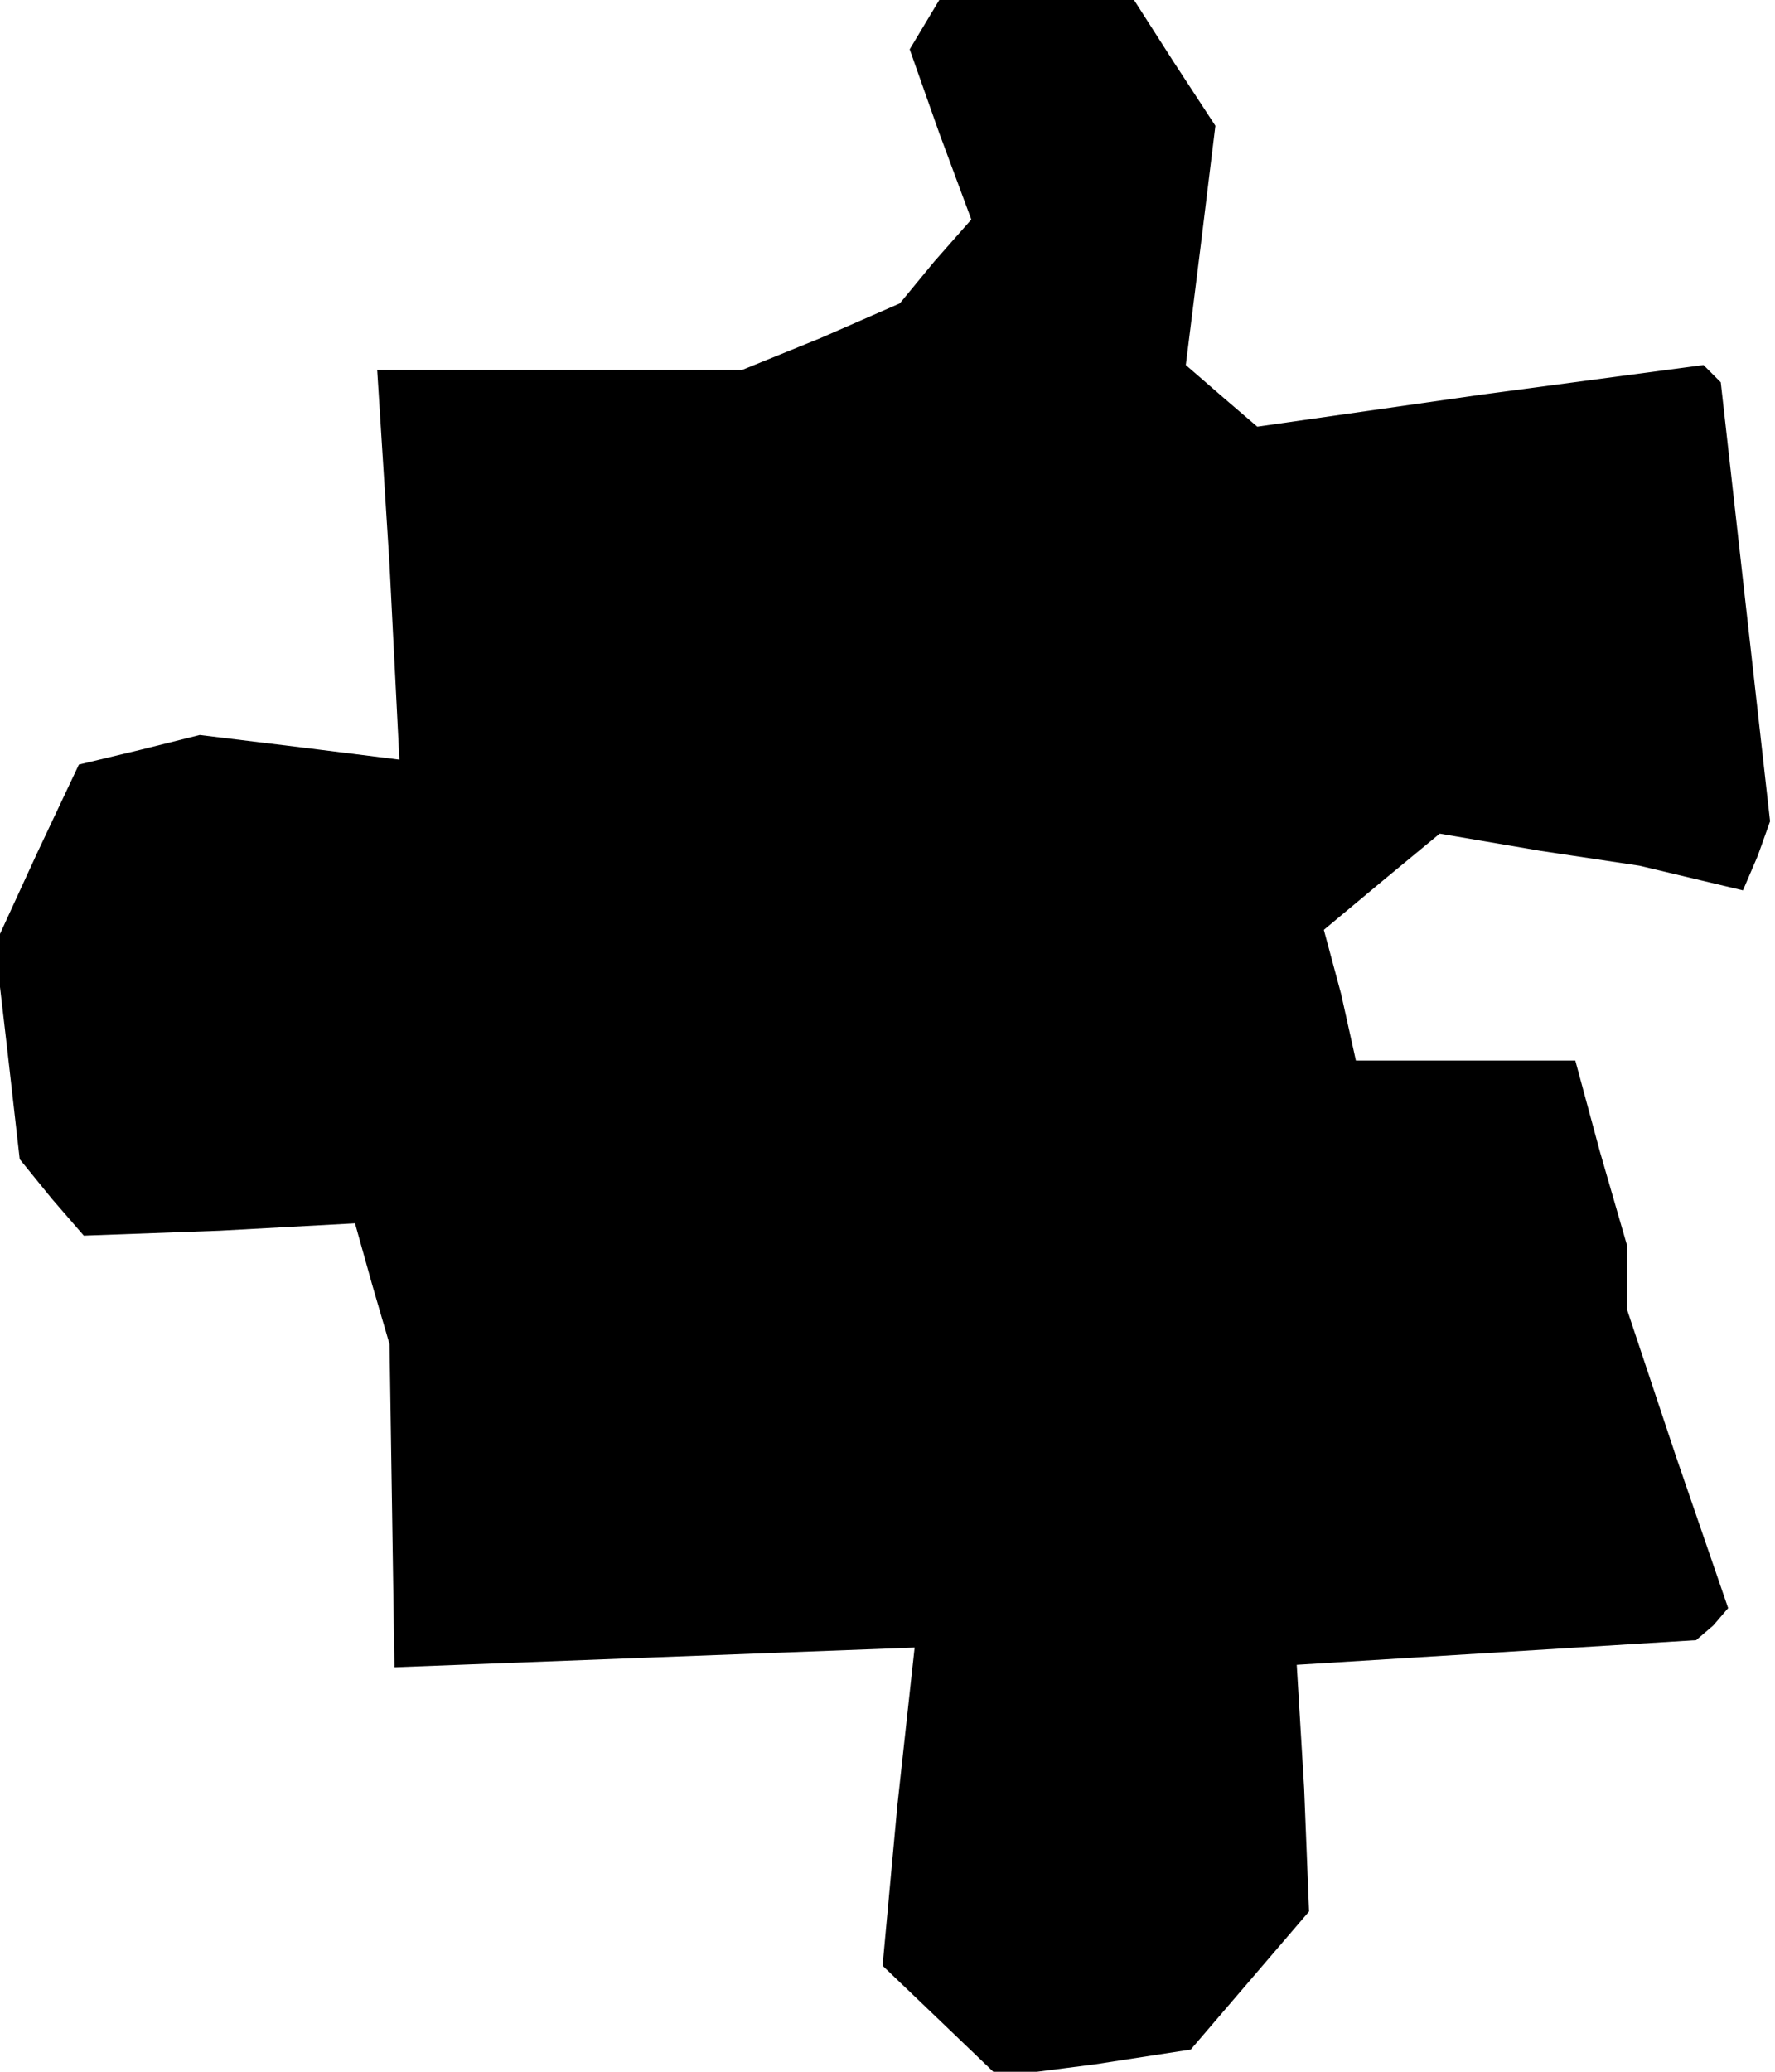 <?xml version="1.0" standalone="no"?>
<!DOCTYPE svg PUBLIC "-//W3C//DTD SVG 20010904//EN"
 "http://www.w3.org/TR/2001/REC-SVG-20010904/DTD/svg10.dtd">
<svg version="1.0" xmlns="http://www.w3.org/2000/svg"
 width="72pt" height="84pt" viewBox="0 0 72 84"
 preserveAspectRatio="xMidYMid meet">
<g transform="translate(0,84) scale(0.1,-0.1)"
fill="#000000" stroke="none">
<path d="M375 830 l-6 -10 12 -34 13 -35 -15 -17 -14 -17 -32 -14 -32 -13 -74
0 -74 0 5 -79 4 -79 -40 5 -41 5 -24 -6 -25 -6 -17 -36 -17 -37 5 -43 5 -44
13 -16 13 -15 55 2 55 3 7 -25 7 -24 1 -65 1 -66 105 4 106 4 -7 -64 -6 -65
23 -22 24 -23 39 5 39 6 24 28 24 28 -2 50 -3 50 81 5 81 5 7 6 6 7 -21 61
-20 60 0 13 0 13 -11 38 -10 37 -44 0 -45 0 -6 27 -7 26 24 20 23 19 41 -7 40
-6 21 -5 21 -5 6 14 5 14 -10 89 -10 89 -3 3 -4 4 -90 -12 -91 -13 -14 12 -15
13 6 48 6 49 -17 26 -16 25 -40 0 -39 0 -6 -10z"/>
</g>
</svg>
